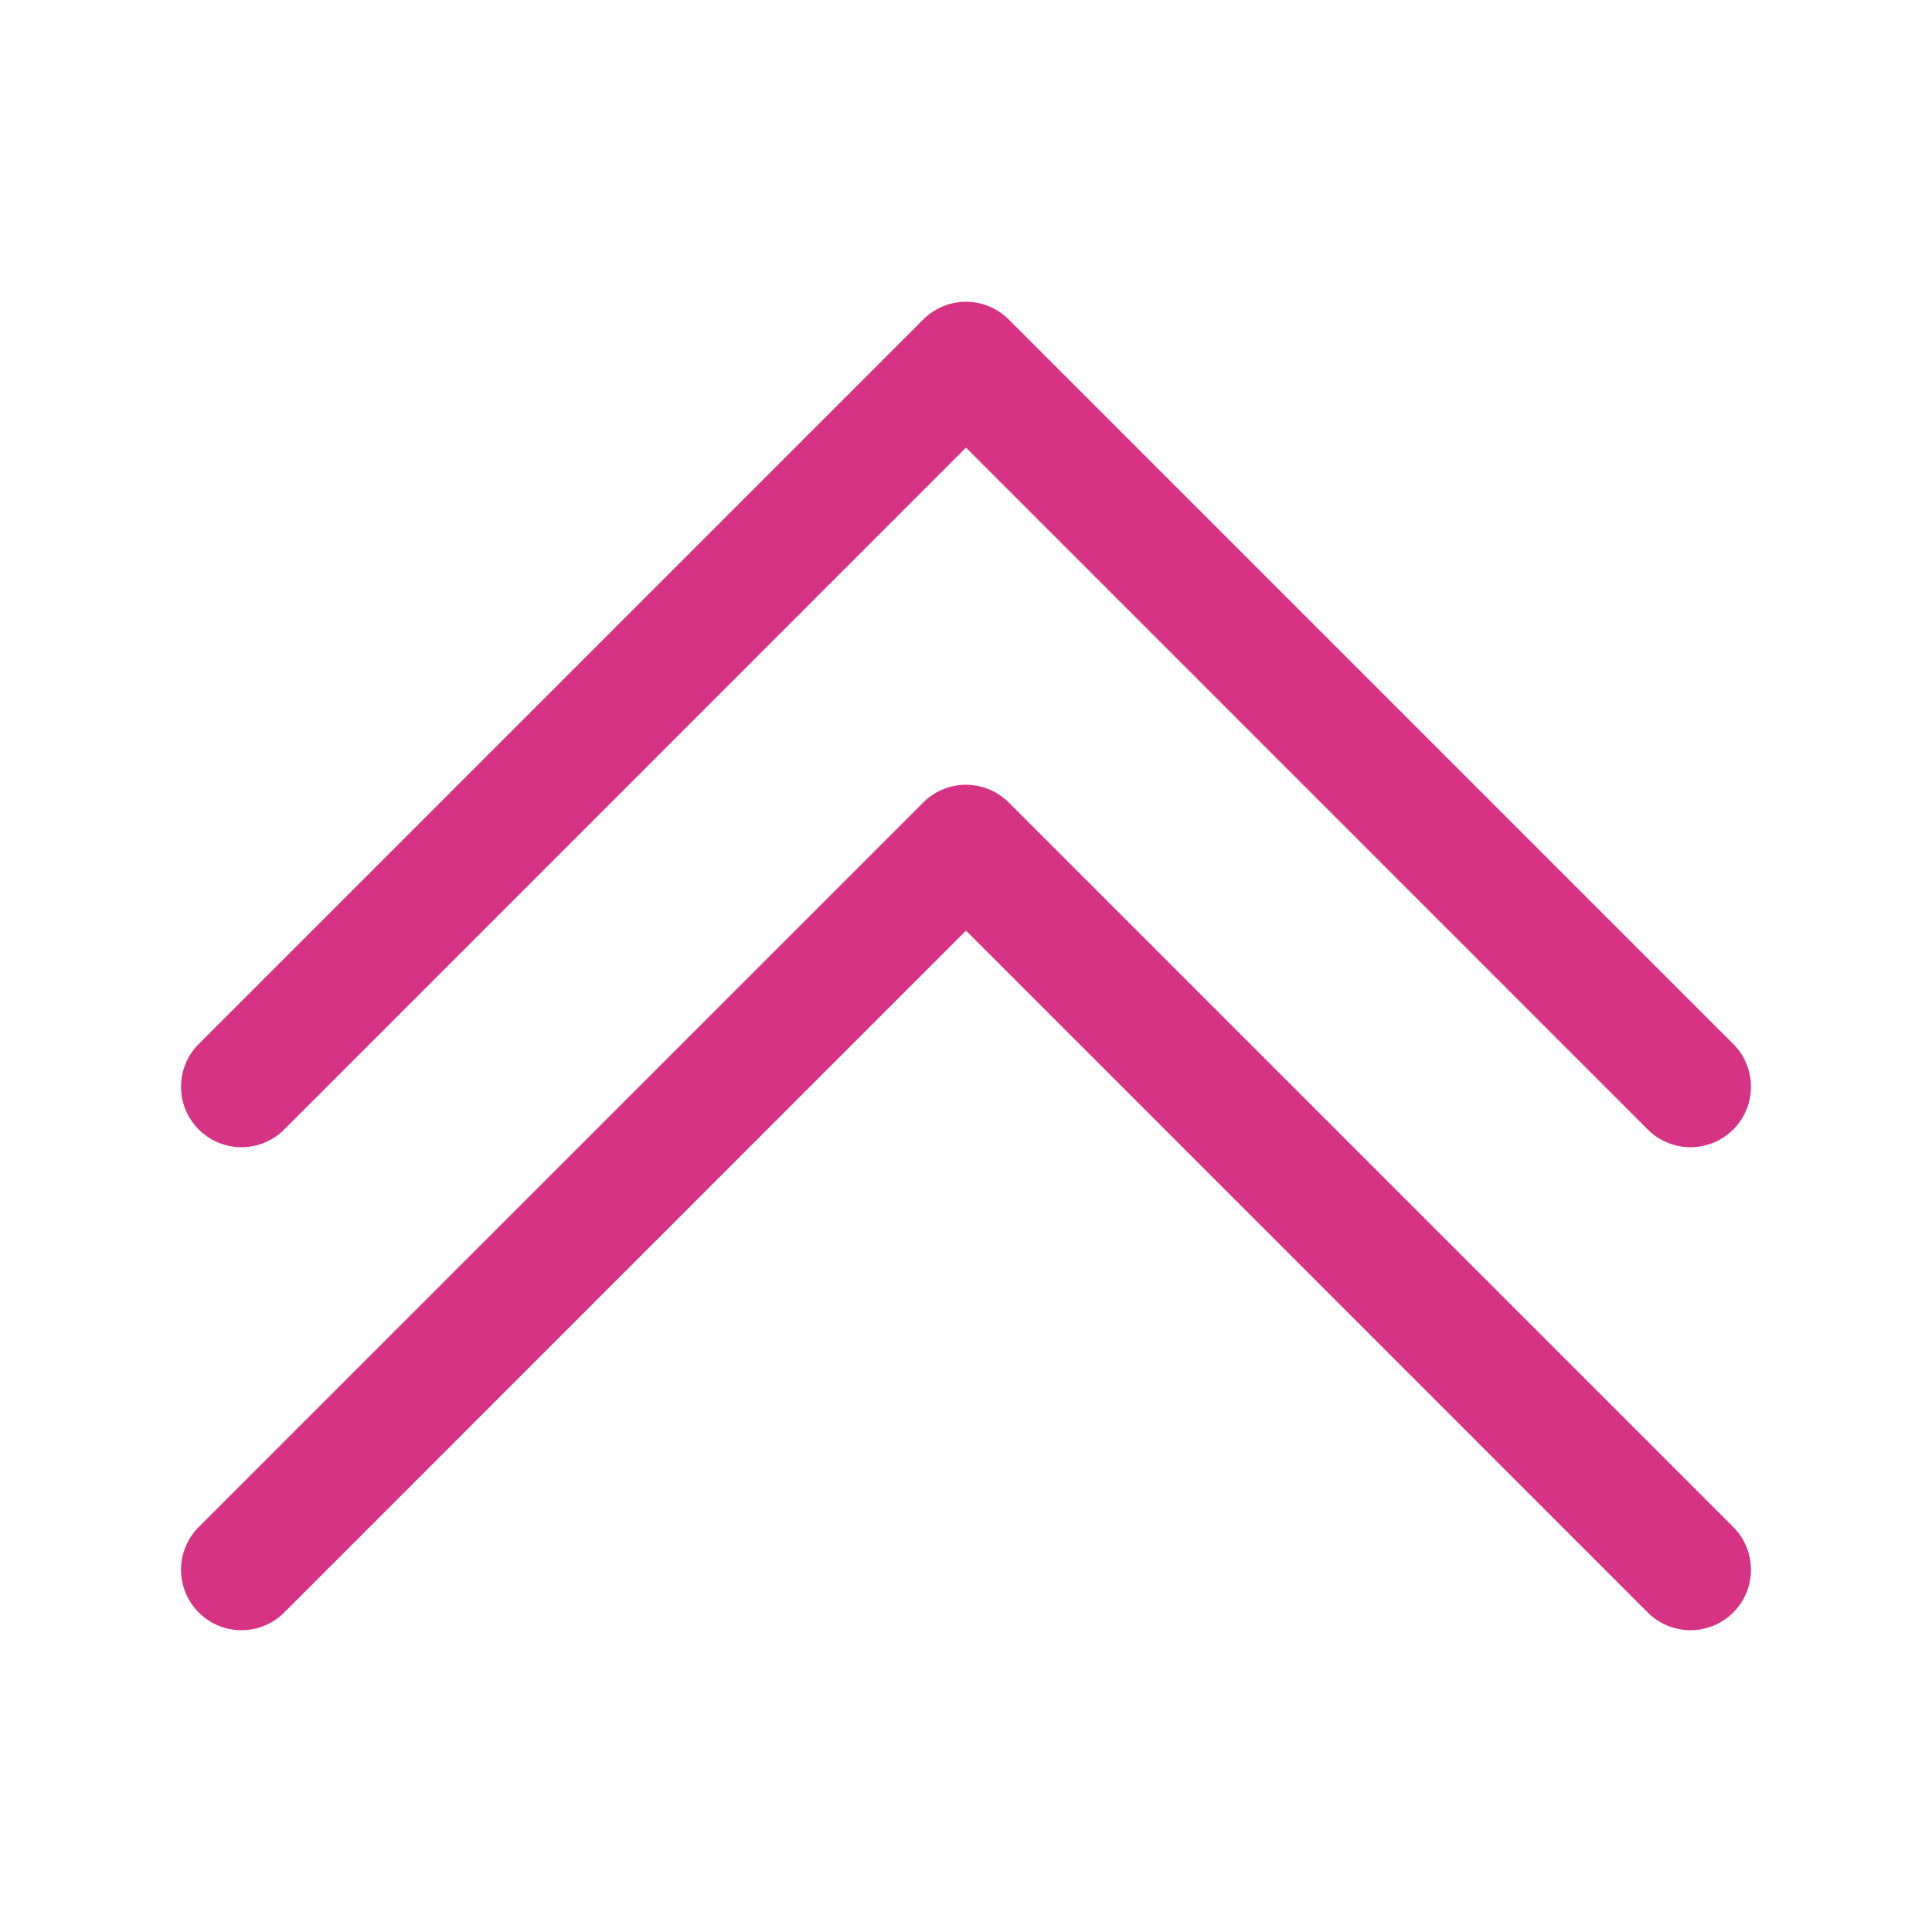 <svg xmlns="http://www.w3.org/2000/svg" width="16" height="16" fill="#d63384" class="bi bi-chevron-double-up" viewBox="0 0 16 16">
  <path fill-rule="evenodd" d="M7.646 2.646a.5.5 0 0 1 .708 0l6 6a.5.5 0 0 1-.708.708L8 3.707 2.354 9.354a.5.5 0 1 1-.708-.708l6-6z"/>
  <path fill-rule="evenodd" d="M7.646 6.646a.5.5 0 0 1 .708 0l6 6a.5.5 0 0 1-.708.708L8 7.707l-5.646 5.647a.5.5 0 0 1-.708-.708l6-6z"/>
</svg>